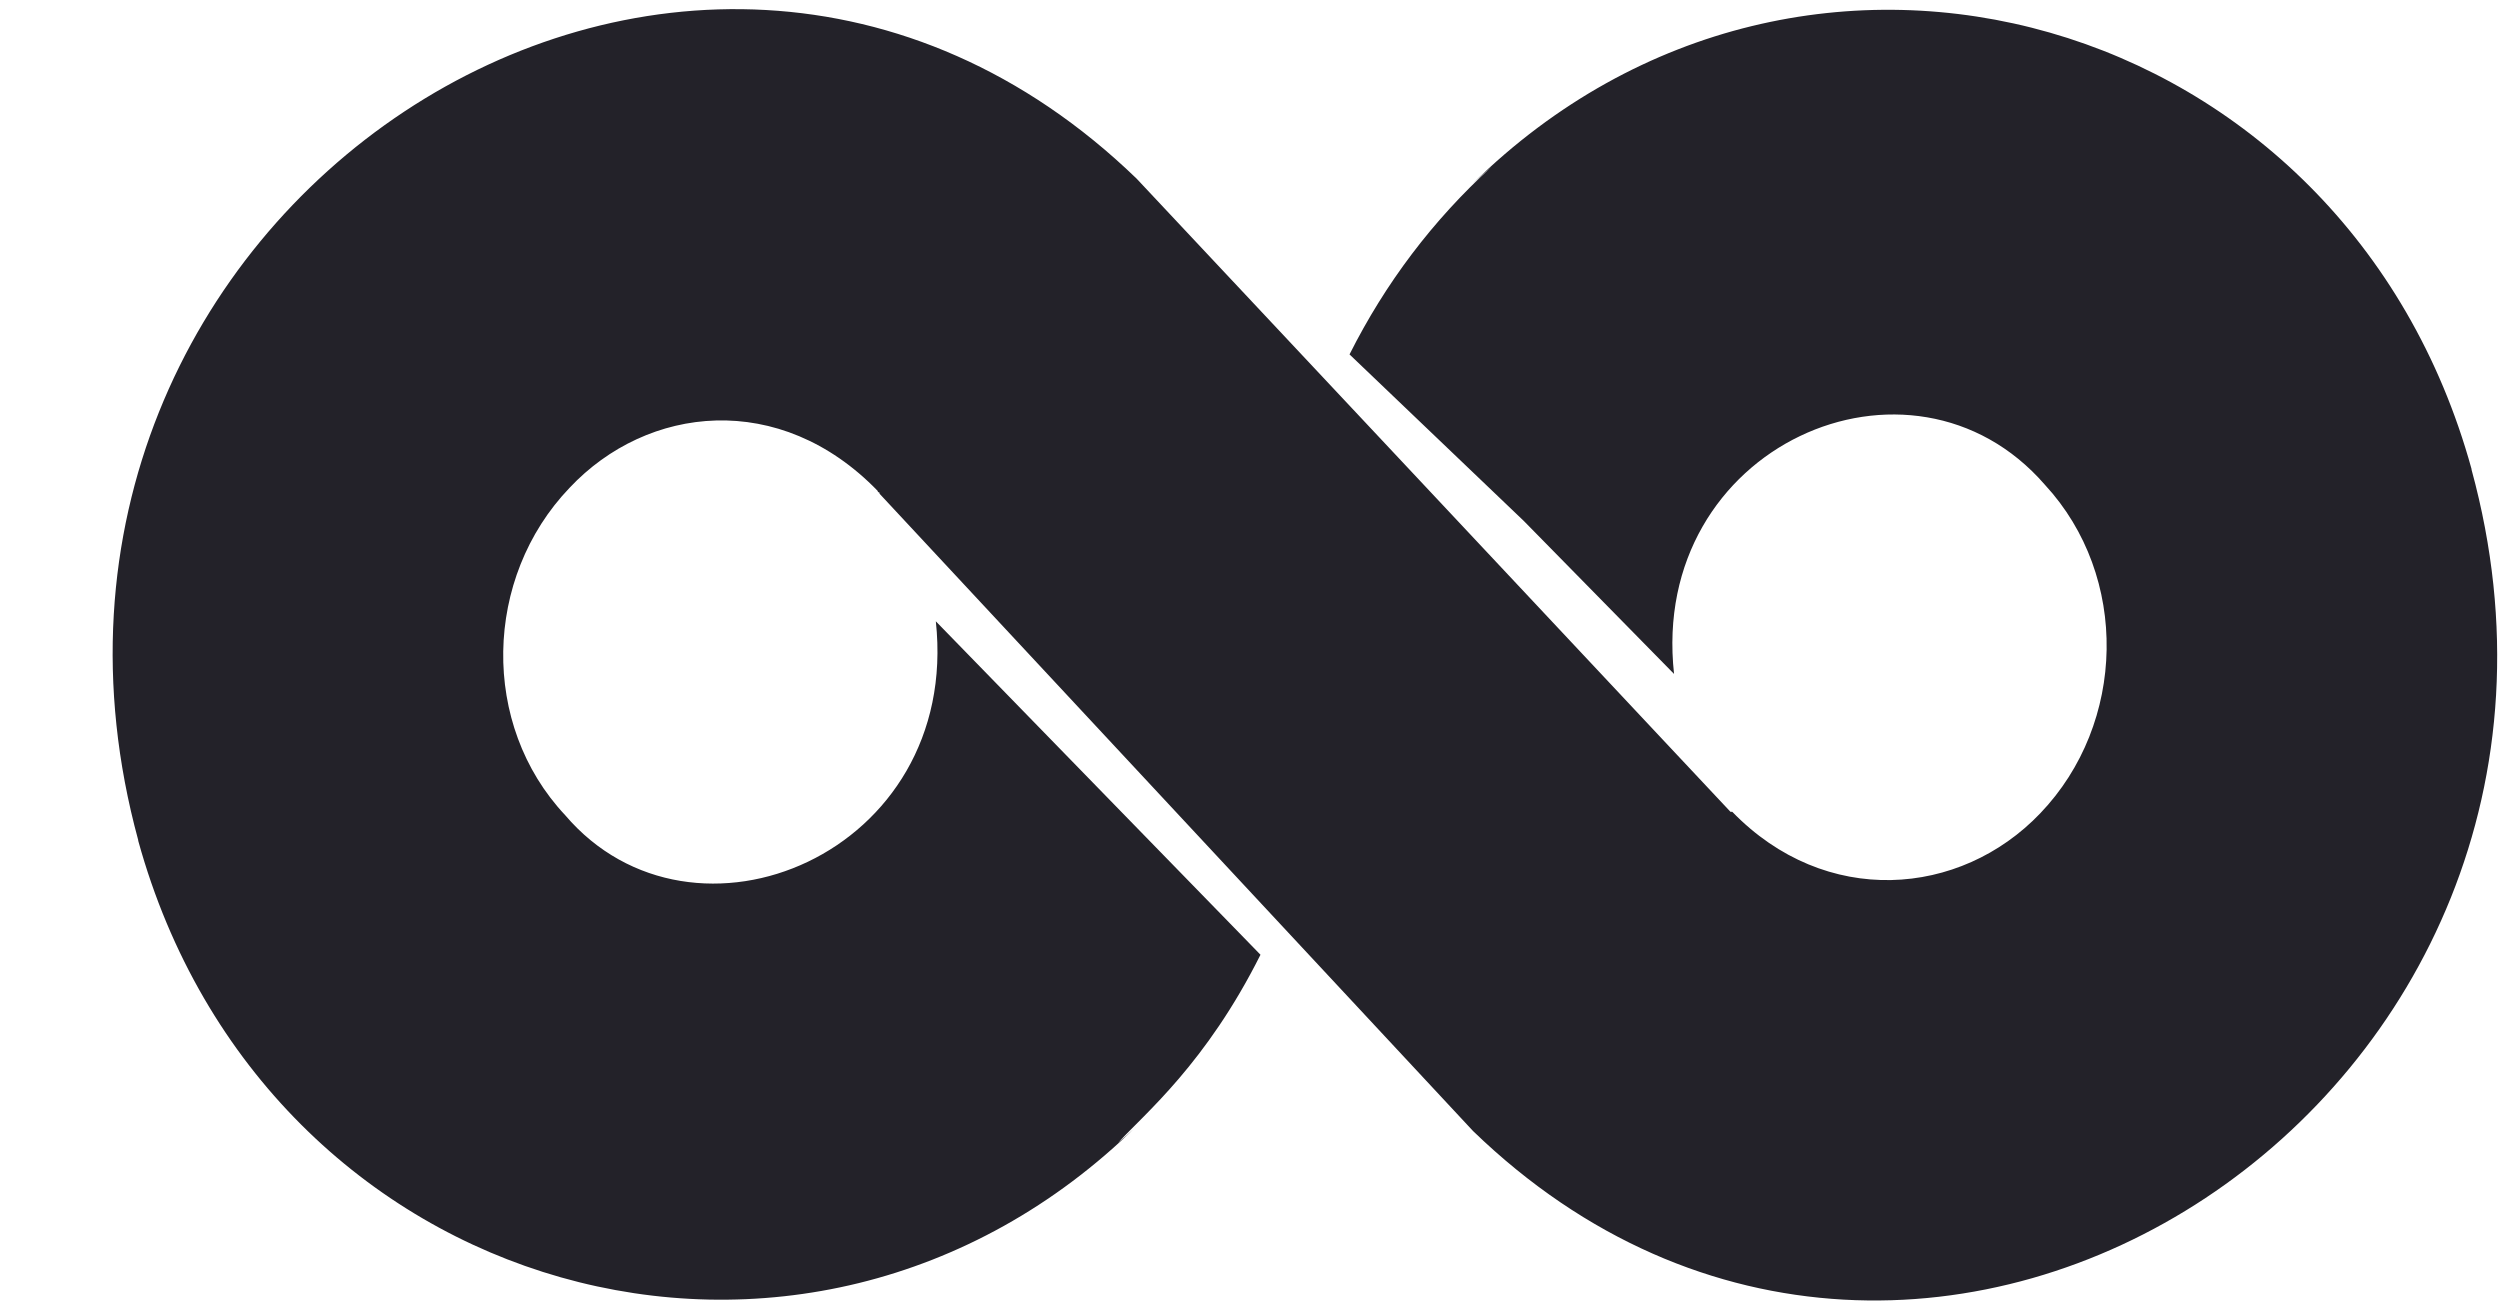 <svg width="21" height="11" viewBox="0 0 21 11" fill="none" xmlns="http://www.w3.org/2000/svg">
<path d="M9.392 9.599C9.445 9.554 9.499 9.507 9.549 9.458C6.765 12.19 2.225 10.915 1.161 7.062V7.057C-0.267 1.815 5.752 -2.167 9.547 1.5C9.627 1.584 14.869 7.175 14.536 6.819H14.551C15.333 7.626 16.465 7.537 17.138 6.832C17.862 6.076 17.888 4.841 17.177 4.072C16.055 2.779 13.851 3.745 14.062 5.661L12.8 4.376L11.336 2.977C11.638 2.377 12.034 1.853 12.53 1.4C12.476 1.446 12.422 1.493 12.372 1.541C15.167 -1.201 19.704 0.104 20.761 3.94V3.945C22.192 9.186 16.166 13.168 12.374 9.501C12.296 9.417 7.057 3.792 7.389 4.148L7.386 4.136C7.372 4.136 7.372 4.123 7.372 4.123C6.551 3.276 5.437 3.403 4.785 4.097C4.06 4.854 4.035 6.089 4.747 6.847C5.821 8.109 8.072 7.173 7.861 5.219C7.942 5.303 10.768 8.204 10.588 8.02C10.131 8.932 9.619 9.352 9.392 9.599Z" fill="#232229"/>
</svg>
